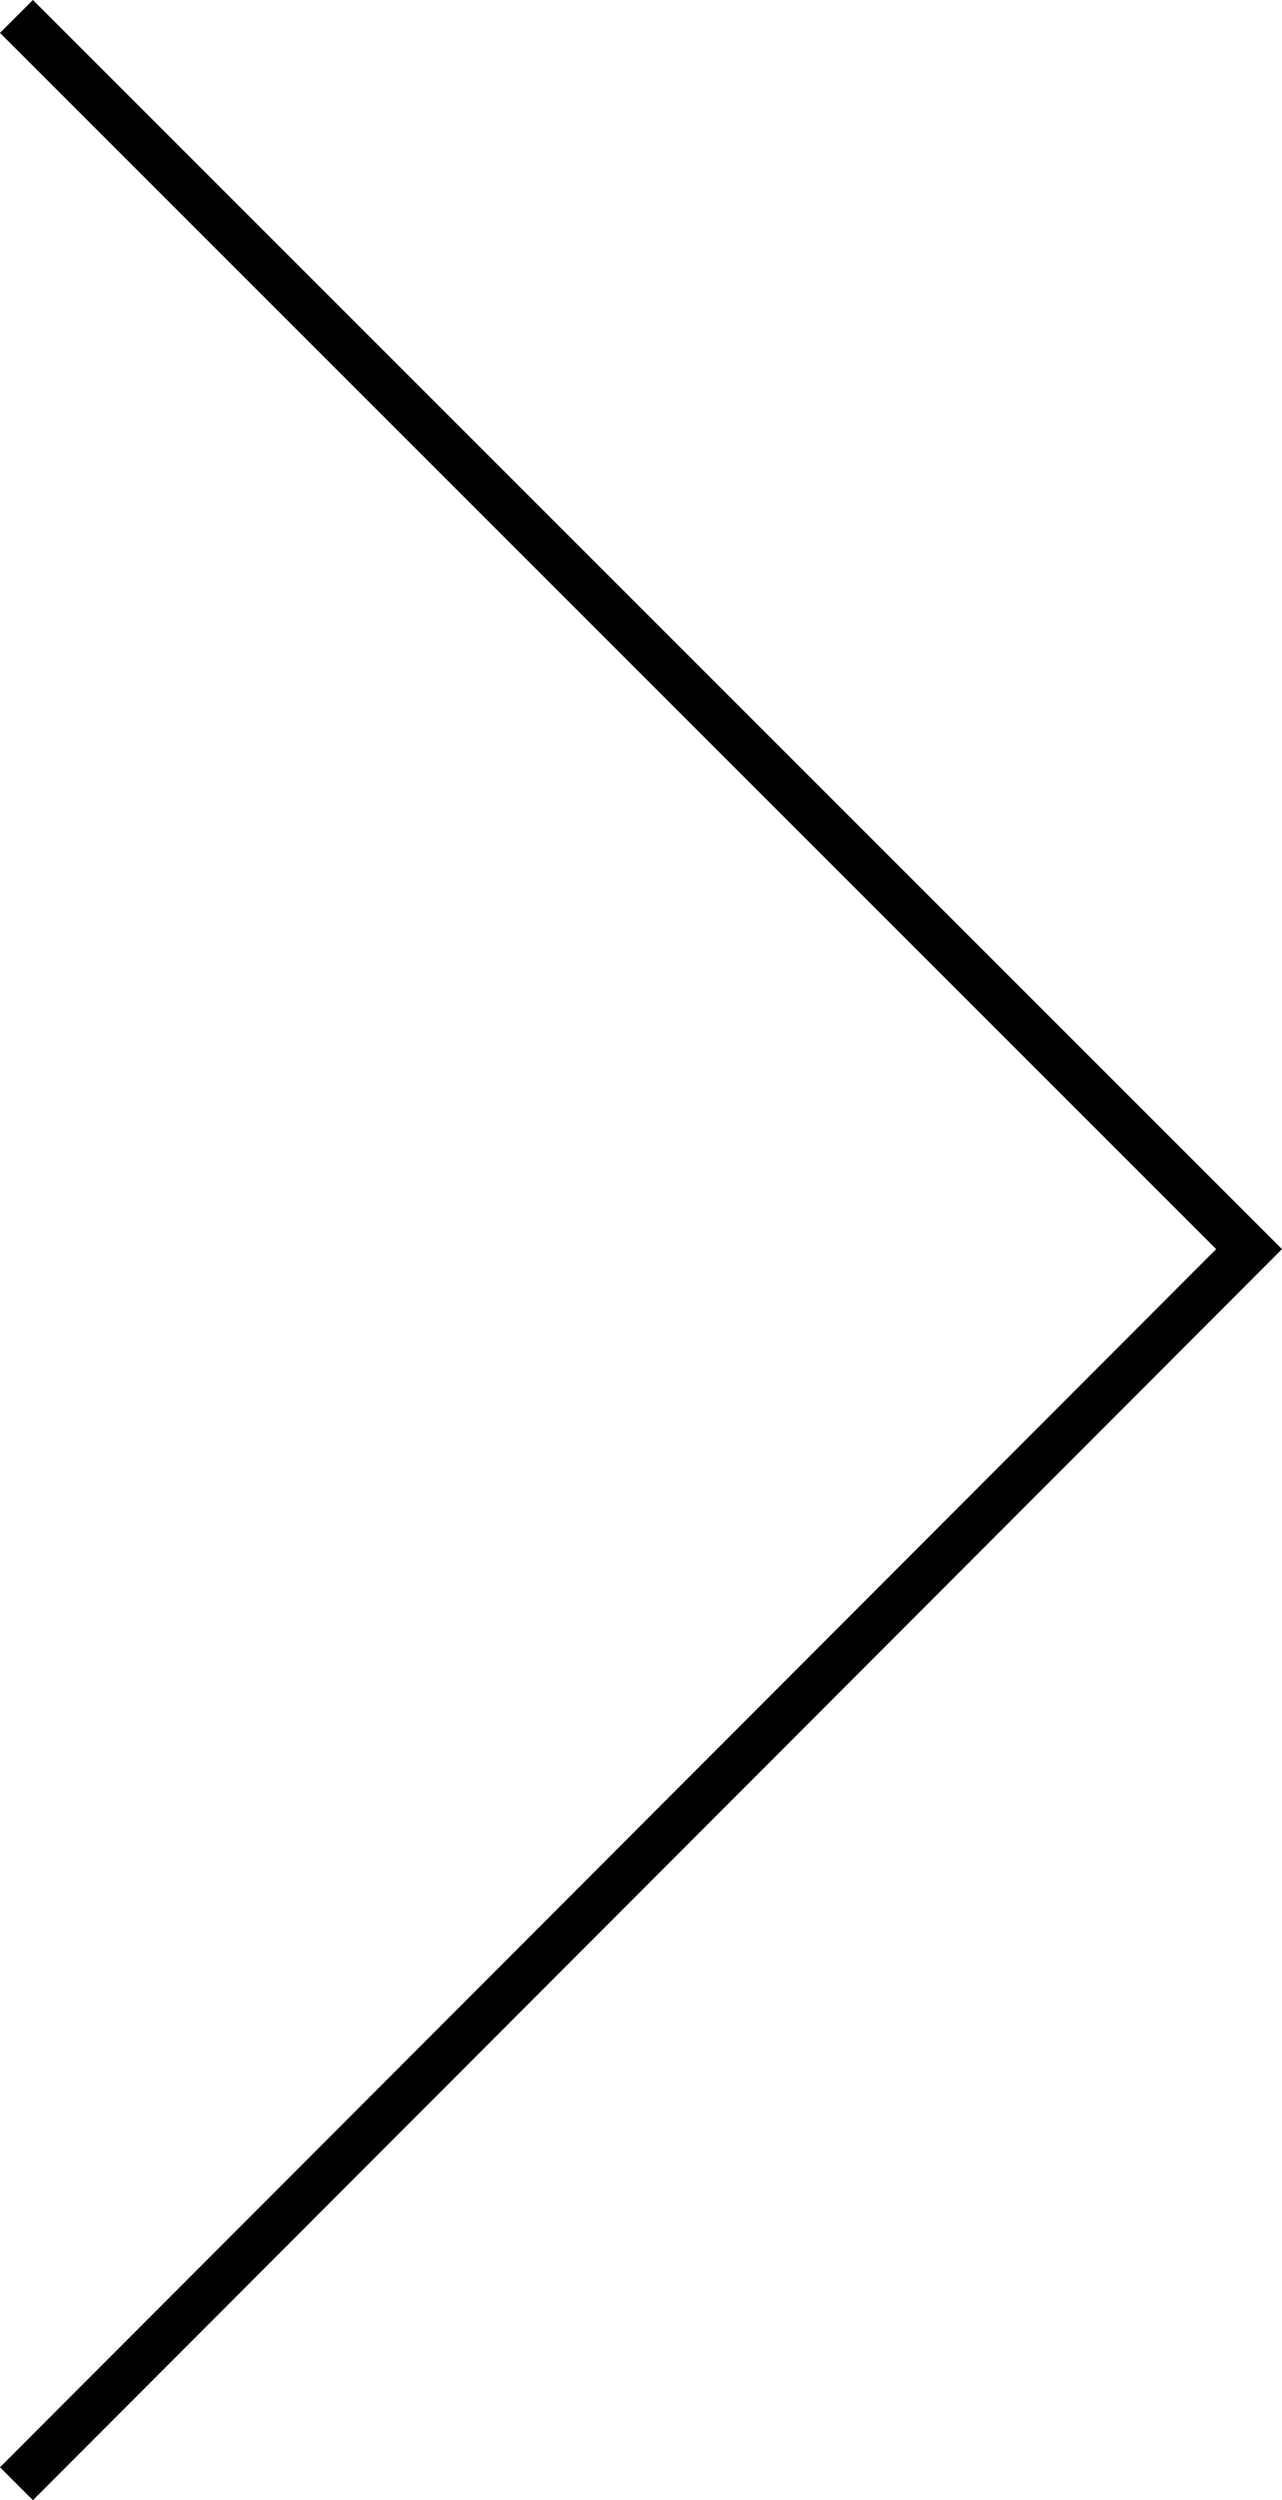 <?xml version="1.0" encoding="utf-8"?>
<!-- Generator: Adobe Illustrator 18.0.0, SVG Export Plug-In . SVG Version: 6.00 Build 0)  -->
<!DOCTYPE svg PUBLIC "-//W3C//DTD SVG 1.1//EN" "http://www.w3.org/Graphics/SVG/1.1/DTD/svg11.dtd">
<svg version="1.1" id="Calque_1" xmlns="http://www.w3.org/2000/svg" xmlns:xlink="http://www.w3.org/1999/xlink" x="0px" y="0px"
	 viewBox="0 0 66.2 129.1" enable-background="new 0 0 66.2 129.1" xml:space="preserve">
<g>
	<polygon points="1.7,129.1 66.2,64.5 1.7,0 0,1.7 62.8,64.5 0,127.4 	"/>
</g>
</svg>
